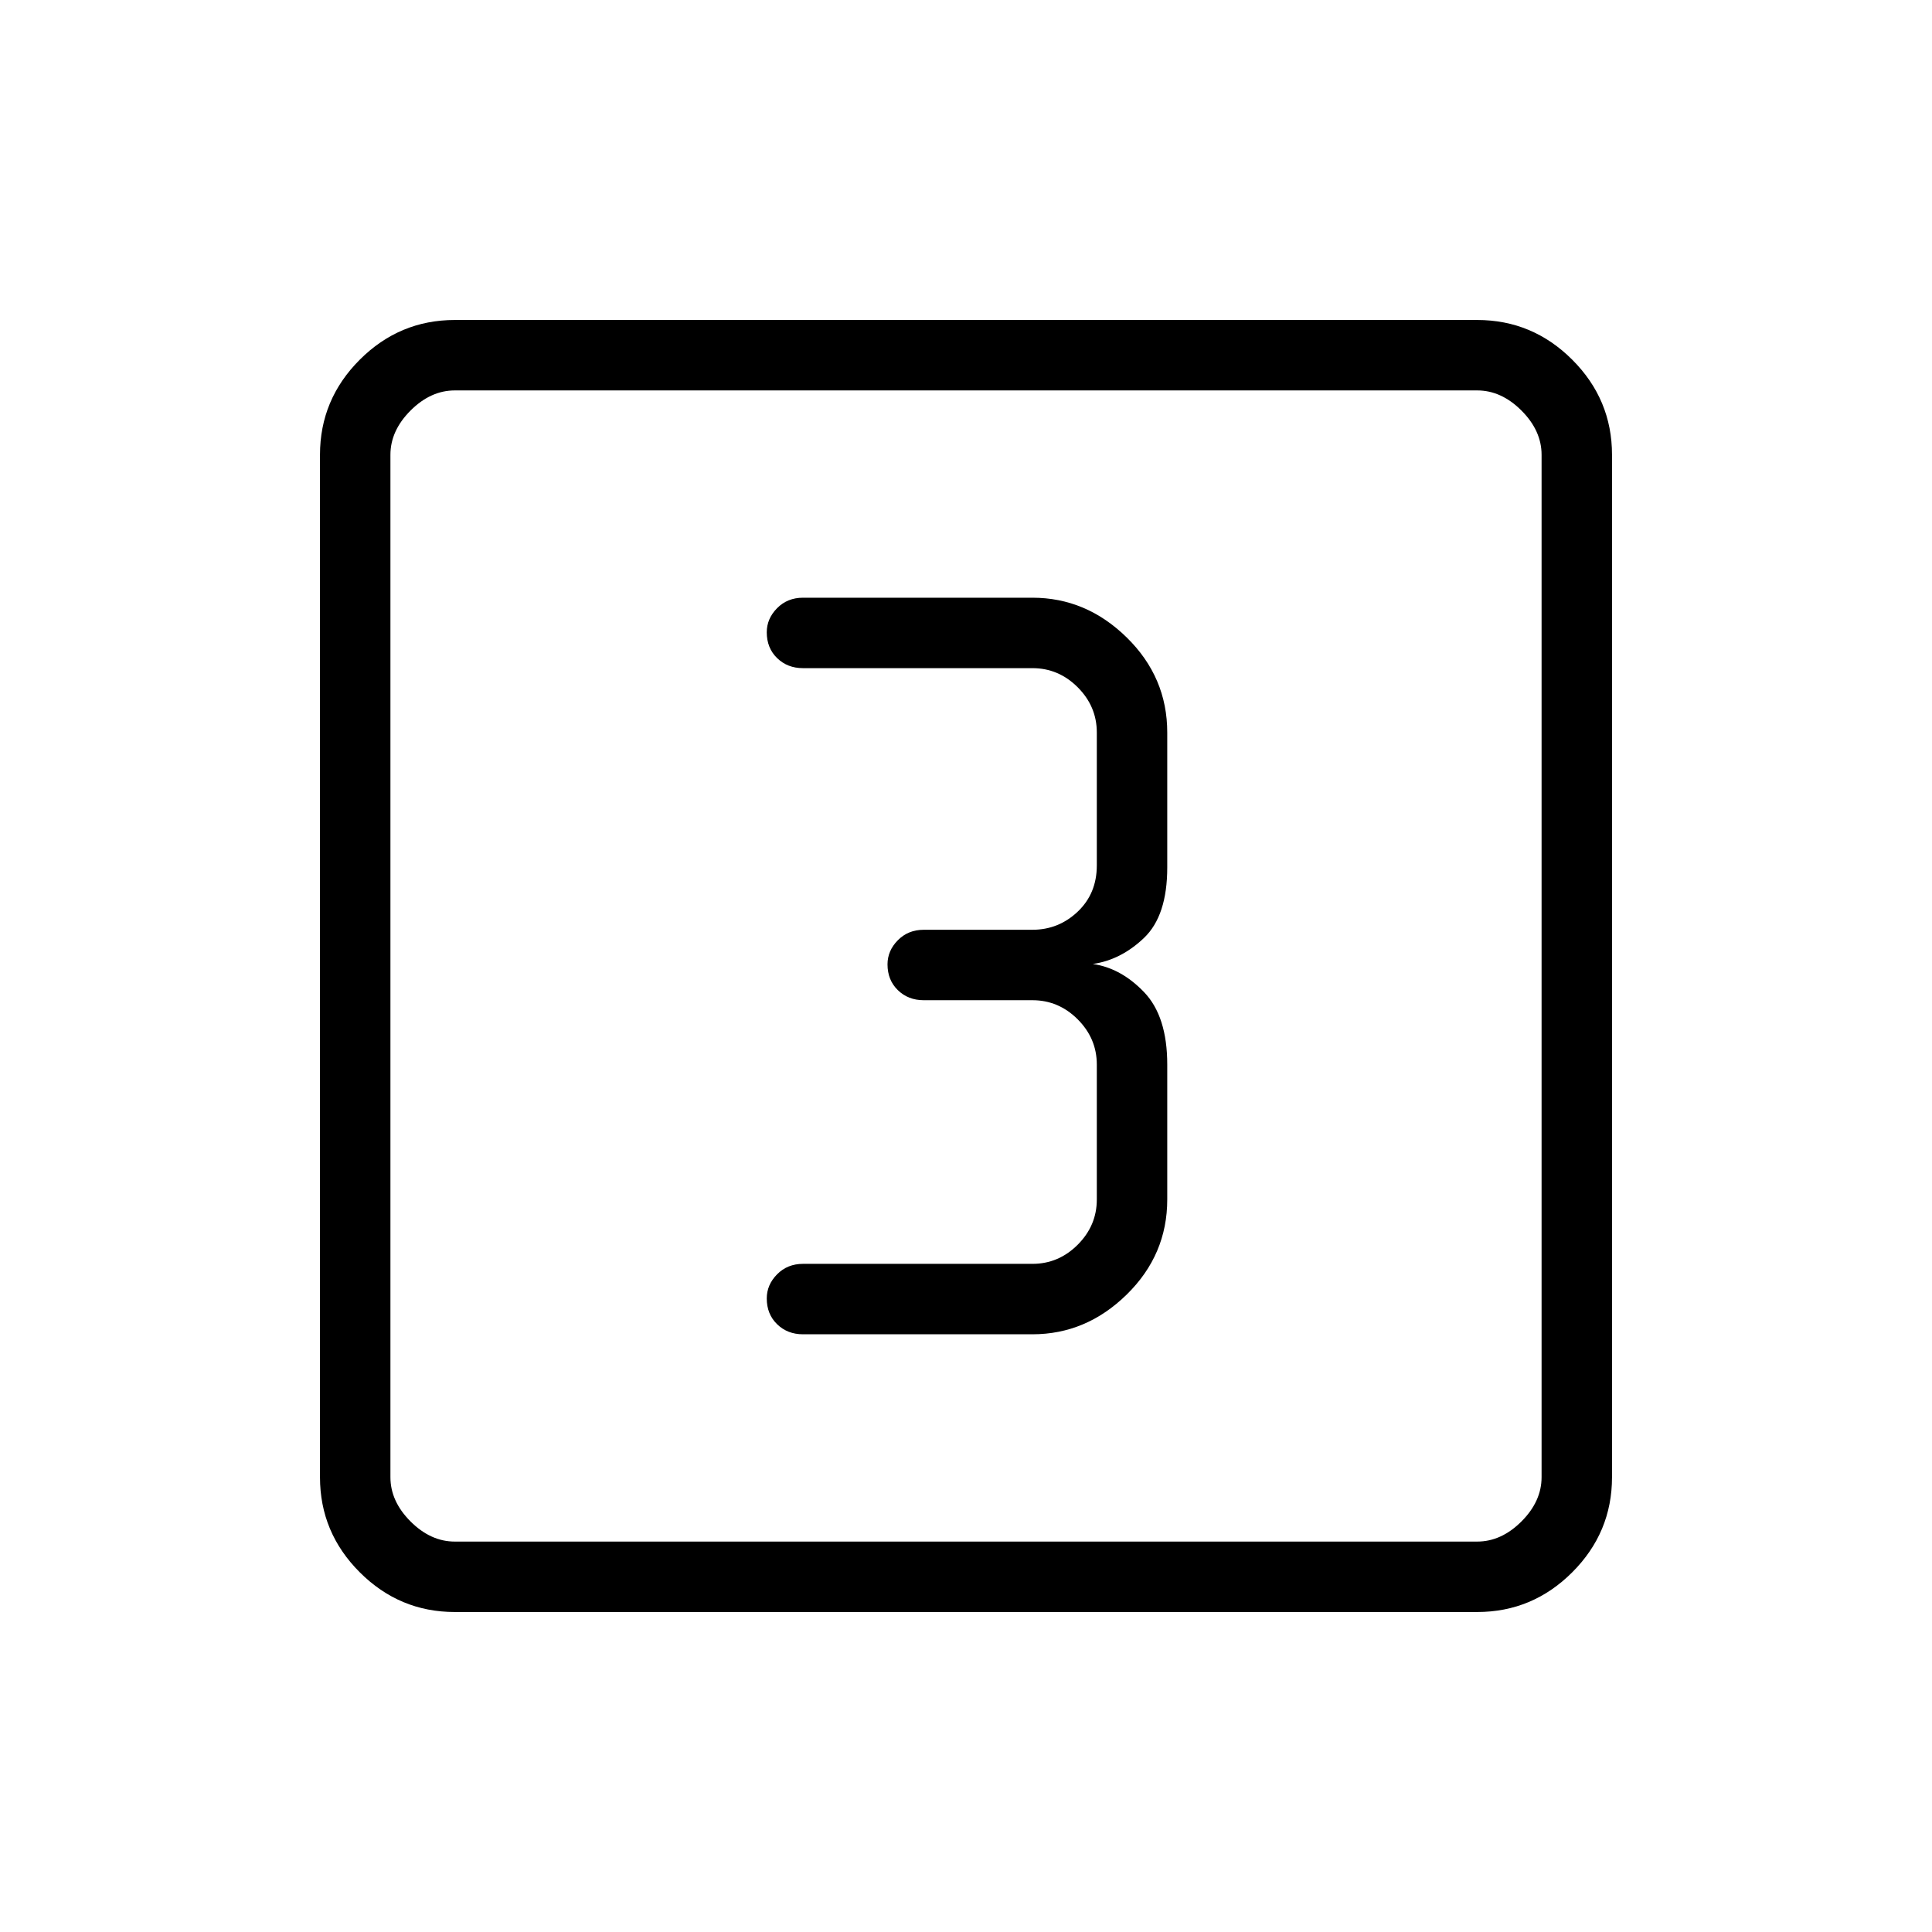 <svg xmlns="http://www.w3.org/2000/svg" height="48" viewBox="0 -960 960 960" width="48"><path d="M513-297q26.72 0 46.86-19.75T580-364v-67q0-24-11.5-36T543-481q14-2 25.5-13t11.5-35v-67q0-27.5-20.14-47.25T513-663H399q-7.73 0-12.86 5.19-5.14 5.2-5.14 12 0 7.81 5.14 12.81 5.13 5 12.86 5h114q13 0 22.5 9.5T545-596v66q0 14-9.5 23t-22.5 9h-54q-7.73 0-12.86 5.19-5.14 5.2-5.14 12 0 7.81 5.14 12.81 5.13 5 12.86 5h54q13 0 22.5 9.5T545-431v67q0 13-9.5 22.5T513-332H399q-7.73 0-12.86 5.19-5.14 5.2-5.14 12 0 7.81 5.14 12.81 5.13 5 12.86 5h114ZM226-159q-27.5 0-47.25-19.75T159-226v-508q0-27.5 19.75-47.25T226-801h508q27.5 0 47.25 19.75T801-734v508q0 27.5-19.75 47.25T734-159H226Zm0-35h508q12 0 22-10t10-22v-508q0-12-10-22t-22-10H226q-12 0-22 10t-10 22v508q0 12 10 22t22 10Zm-32-572v572-572Z"/></svg>